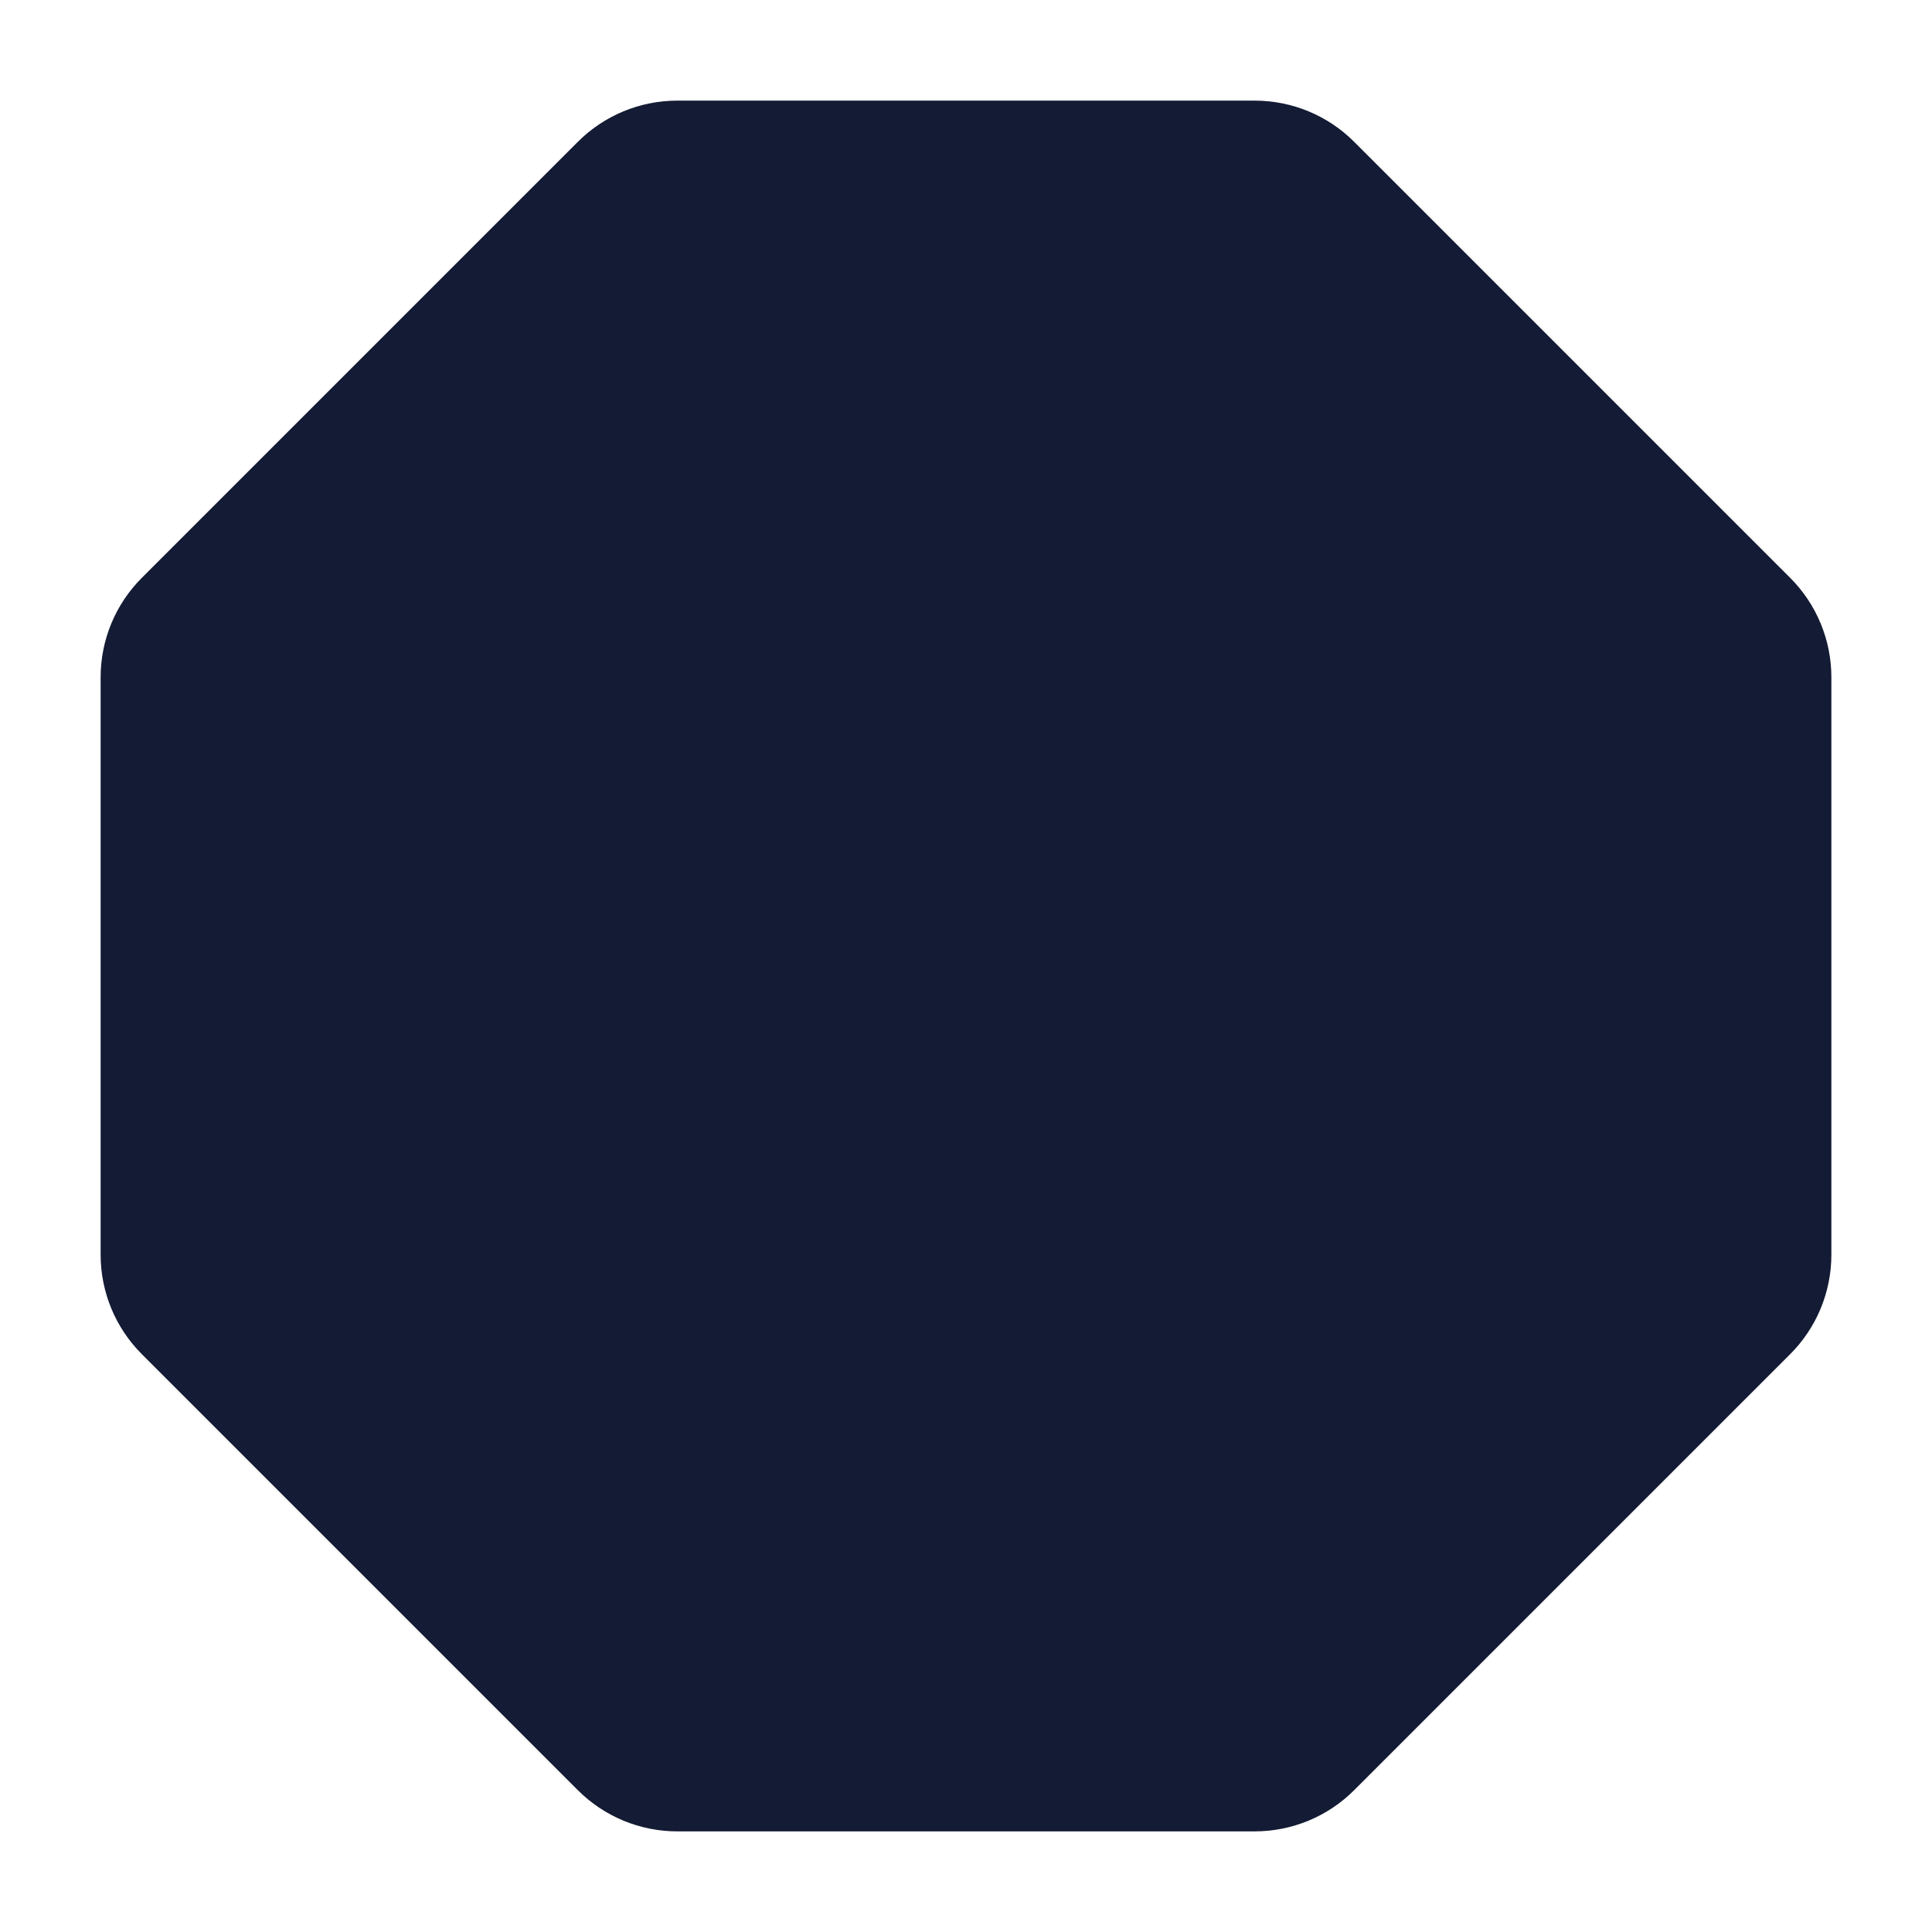 <svg width="24" height="24" viewBox="0 0 24 24" fill="none" xmlns="http://www.w3.org/2000/svg">
<path fill-rule="evenodd" clip-rule="evenodd" d="M7.177 1.763C7.505 1.434 7.95 1.25 8.414 1.25H15.586C16.05 1.25 16.495 1.434 16.823 1.763L22.237 7.177C22.566 7.505 22.75 7.95 22.75 8.414V15.586C22.75 16.05 22.566 16.495 22.237 16.823L16.823 22.237C16.495 22.566 16.05 22.75 15.586 22.75H8.414C7.95 22.75 7.505 22.566 7.177 22.237L1.763 16.823C1.434 16.495 1.25 16.05 1.25 15.586V8.414C1.25 7.95 1.434 7.505 1.763 7.177L7.177 1.763Z" fill="#141B34"/>
</svg>
